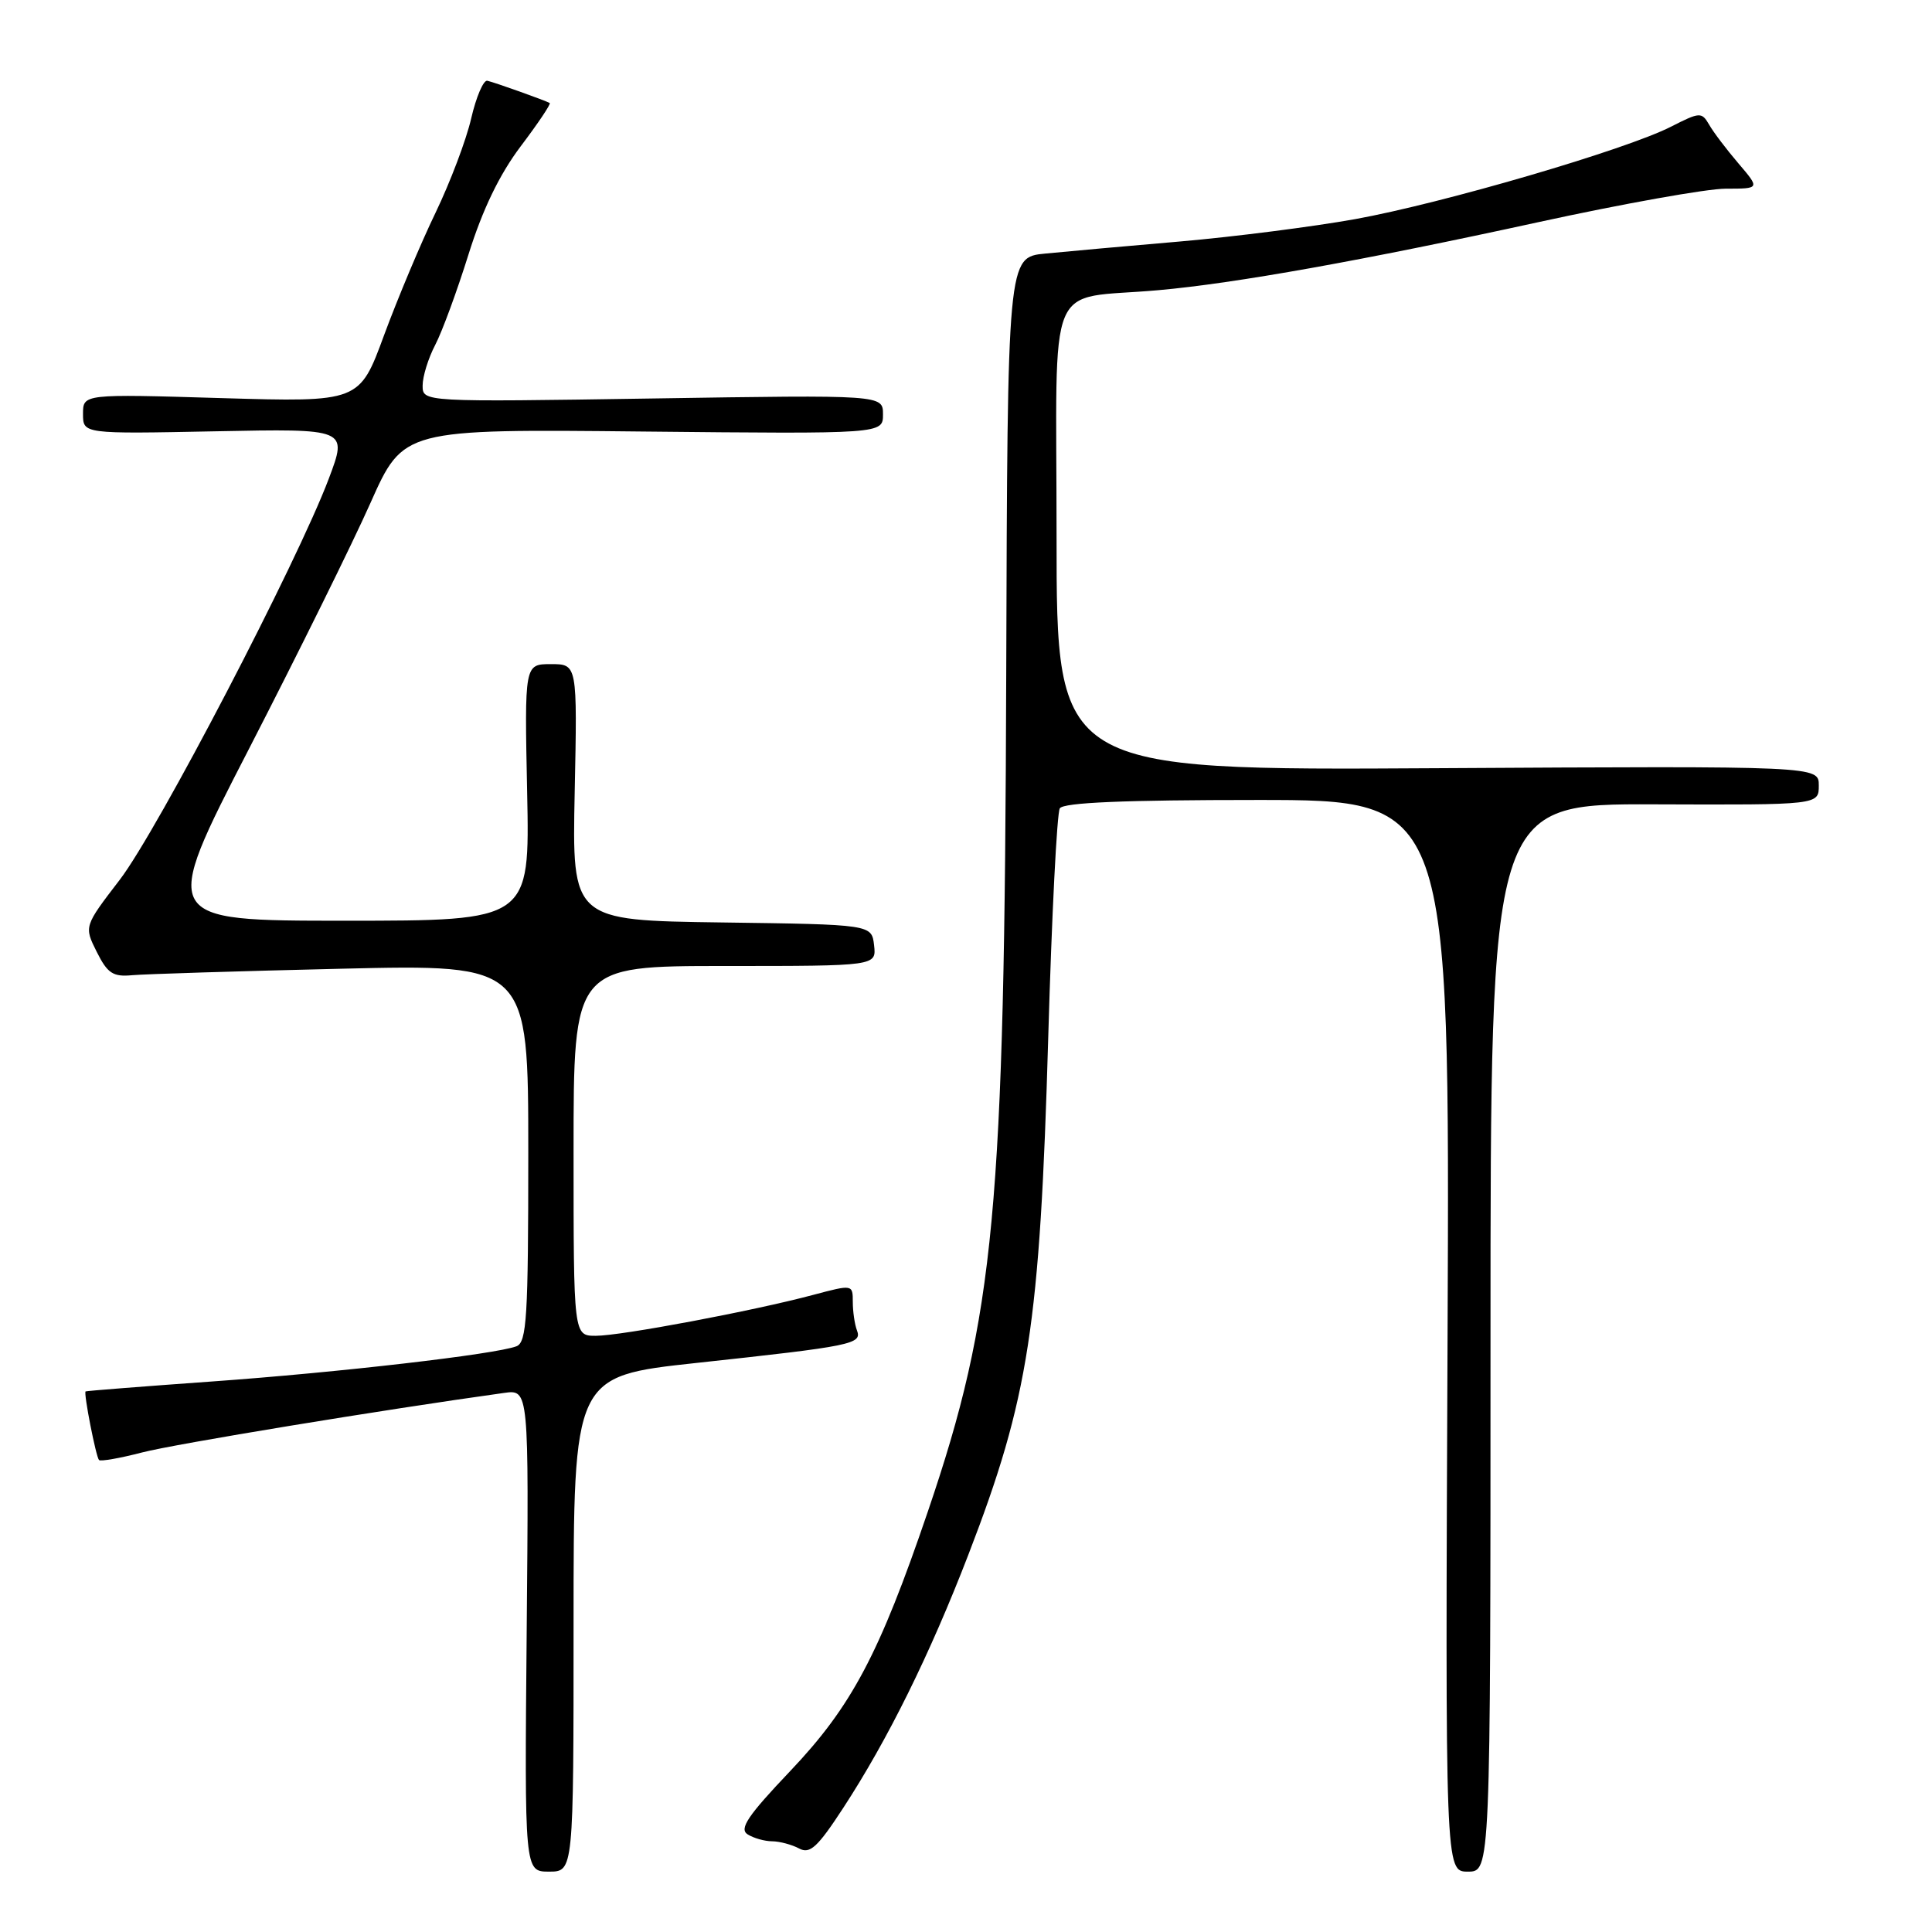 <?xml version="1.0" encoding="UTF-8" standalone="no"?>
<!DOCTYPE svg PUBLIC "-//W3C//DTD SVG 1.1//EN" "http://www.w3.org/Graphics/SVG/1.1/DTD/svg11.dtd" >
<svg xmlns="http://www.w3.org/2000/svg" xmlns:xlink="http://www.w3.org/1999/xlink" version="1.1" viewBox="0 0 256 256">
 <g >
 <path fill="currentColor"
d=" M 76.00 215.18 C 76.00 182.36 76.00 182.36 92.25 180.60 C 112.96 178.36 114.25 178.10 113.55 176.28 C 113.25 175.49 113.00 173.79 113.00 172.51 C 113.00 170.19 112.98 170.19 107.75 171.58 C 99.83 173.70 82.29 177.00 78.95 177.00 C 76.00 177.00 76.00 177.00 76.00 152.50 C 76.00 128.00 76.00 128.00 96.07 128.00 C 116.13 128.00 116.13 128.00 115.82 125.25 C 115.50 122.50 115.50 122.50 95.65 122.23 C 75.80 121.96 75.80 121.96 76.15 104.98 C 76.50 88.00 76.50 88.00 73.00 88.00 C 69.50 88.00 69.50 88.00 69.85 105.00 C 70.20 122.00 70.20 122.00 45.73 122.00 C 21.26 122.00 21.26 122.00 33.00 99.21 C 39.45 86.68 46.70 72.02 49.09 66.64 C 53.45 56.85 53.45 56.85 85.23 57.18 C 117.00 57.50 117.00 57.50 117.00 54.91 C 117.00 52.32 117.00 52.32 86.50 52.80 C 56.00 53.27 56.00 53.27 56.00 51.09 C 56.00 49.88 56.75 47.46 57.67 45.70 C 58.59 43.94 60.57 38.54 62.08 33.71 C 63.94 27.76 66.18 23.12 69.00 19.38 C 71.30 16.34 73.03 13.76 72.84 13.65 C 72.22 13.30 65.52 10.91 64.57 10.70 C 64.06 10.59 63.10 12.83 62.44 15.67 C 61.79 18.52 59.66 24.14 57.72 28.17 C 55.77 32.20 52.71 39.50 50.90 44.39 C 47.63 53.29 47.63 53.29 29.31 52.75 C 11.00 52.20 11.00 52.20 11.00 54.85 C 11.00 57.50 11.00 57.50 28.53 57.15 C 46.06 56.80 46.06 56.80 43.58 63.39 C 39.39 74.52 20.90 110.00 15.88 116.56 C 11.13 122.75 11.13 122.75 12.82 126.13 C 14.24 128.97 14.97 129.46 17.50 129.22 C 19.15 129.07 31.64 128.68 45.25 128.36 C 70.00 127.78 70.00 127.78 70.00 152.78 C 70.00 174.57 69.80 177.86 68.43 178.39 C 65.65 179.45 44.96 181.85 28.00 183.06 C 18.93 183.71 11.43 184.30 11.34 184.37 C 11.06 184.59 12.72 193.06 13.12 193.46 C 13.33 193.67 15.90 193.22 18.82 192.46 C 23.11 191.34 50.86 186.78 66.79 184.57 C 70.08 184.11 70.08 184.11 69.79 216.06 C 69.50 248.00 69.50 248.00 72.75 248.00 C 76.00 248.00 76.00 248.00 76.00 215.18 Z  M 197.50 177.25 C 197.50 106.50 197.50 106.50 219.25 106.58 C 241.00 106.66 241.00 106.66 241.00 104.08 C 241.00 101.50 241.00 101.50 190.50 101.79 C 140.00 102.09 140.00 102.09 140.00 71.09 C 140.00 35.86 138.37 39.81 153.50 38.45 C 163.65 37.55 180.66 34.50 203.83 29.44 C 215.01 27.00 226.19 25.00 228.68 25.00 C 233.21 25.00 233.21 25.00 230.35 21.65 C 228.78 19.81 227.03 17.51 226.47 16.52 C 225.48 14.82 225.24 14.84 221.41 16.79 C 215.44 19.84 191.13 26.95 179.54 29.04 C 173.96 30.04 163.57 31.37 156.45 31.99 C 149.33 32.60 141.25 33.33 138.50 33.60 C 133.50 34.08 133.50 34.08 133.33 89.41 C 133.11 160.52 131.83 174.17 122.94 200.30 C 116.52 219.17 112.84 226.11 104.72 234.66 C 99.09 240.58 97.91 242.33 99.06 243.06 C 99.85 243.56 101.32 243.98 102.32 243.98 C 103.31 243.99 104.92 244.42 105.88 244.93 C 107.32 245.71 108.33 244.78 111.74 239.55 C 117.64 230.51 123.22 219.22 128.32 205.99 C 136.32 185.23 137.80 175.67 138.90 137.36 C 139.36 121.34 140.05 107.72 140.43 107.11 C 140.91 106.34 148.97 106.00 166.61 106.00 C 192.11 106.00 192.11 106.00 191.81 177.00 C 191.50 248.00 191.50 248.00 194.50 248.00 C 197.50 248.00 197.50 248.00 197.50 177.25 Z "/>
</g>
</svg>